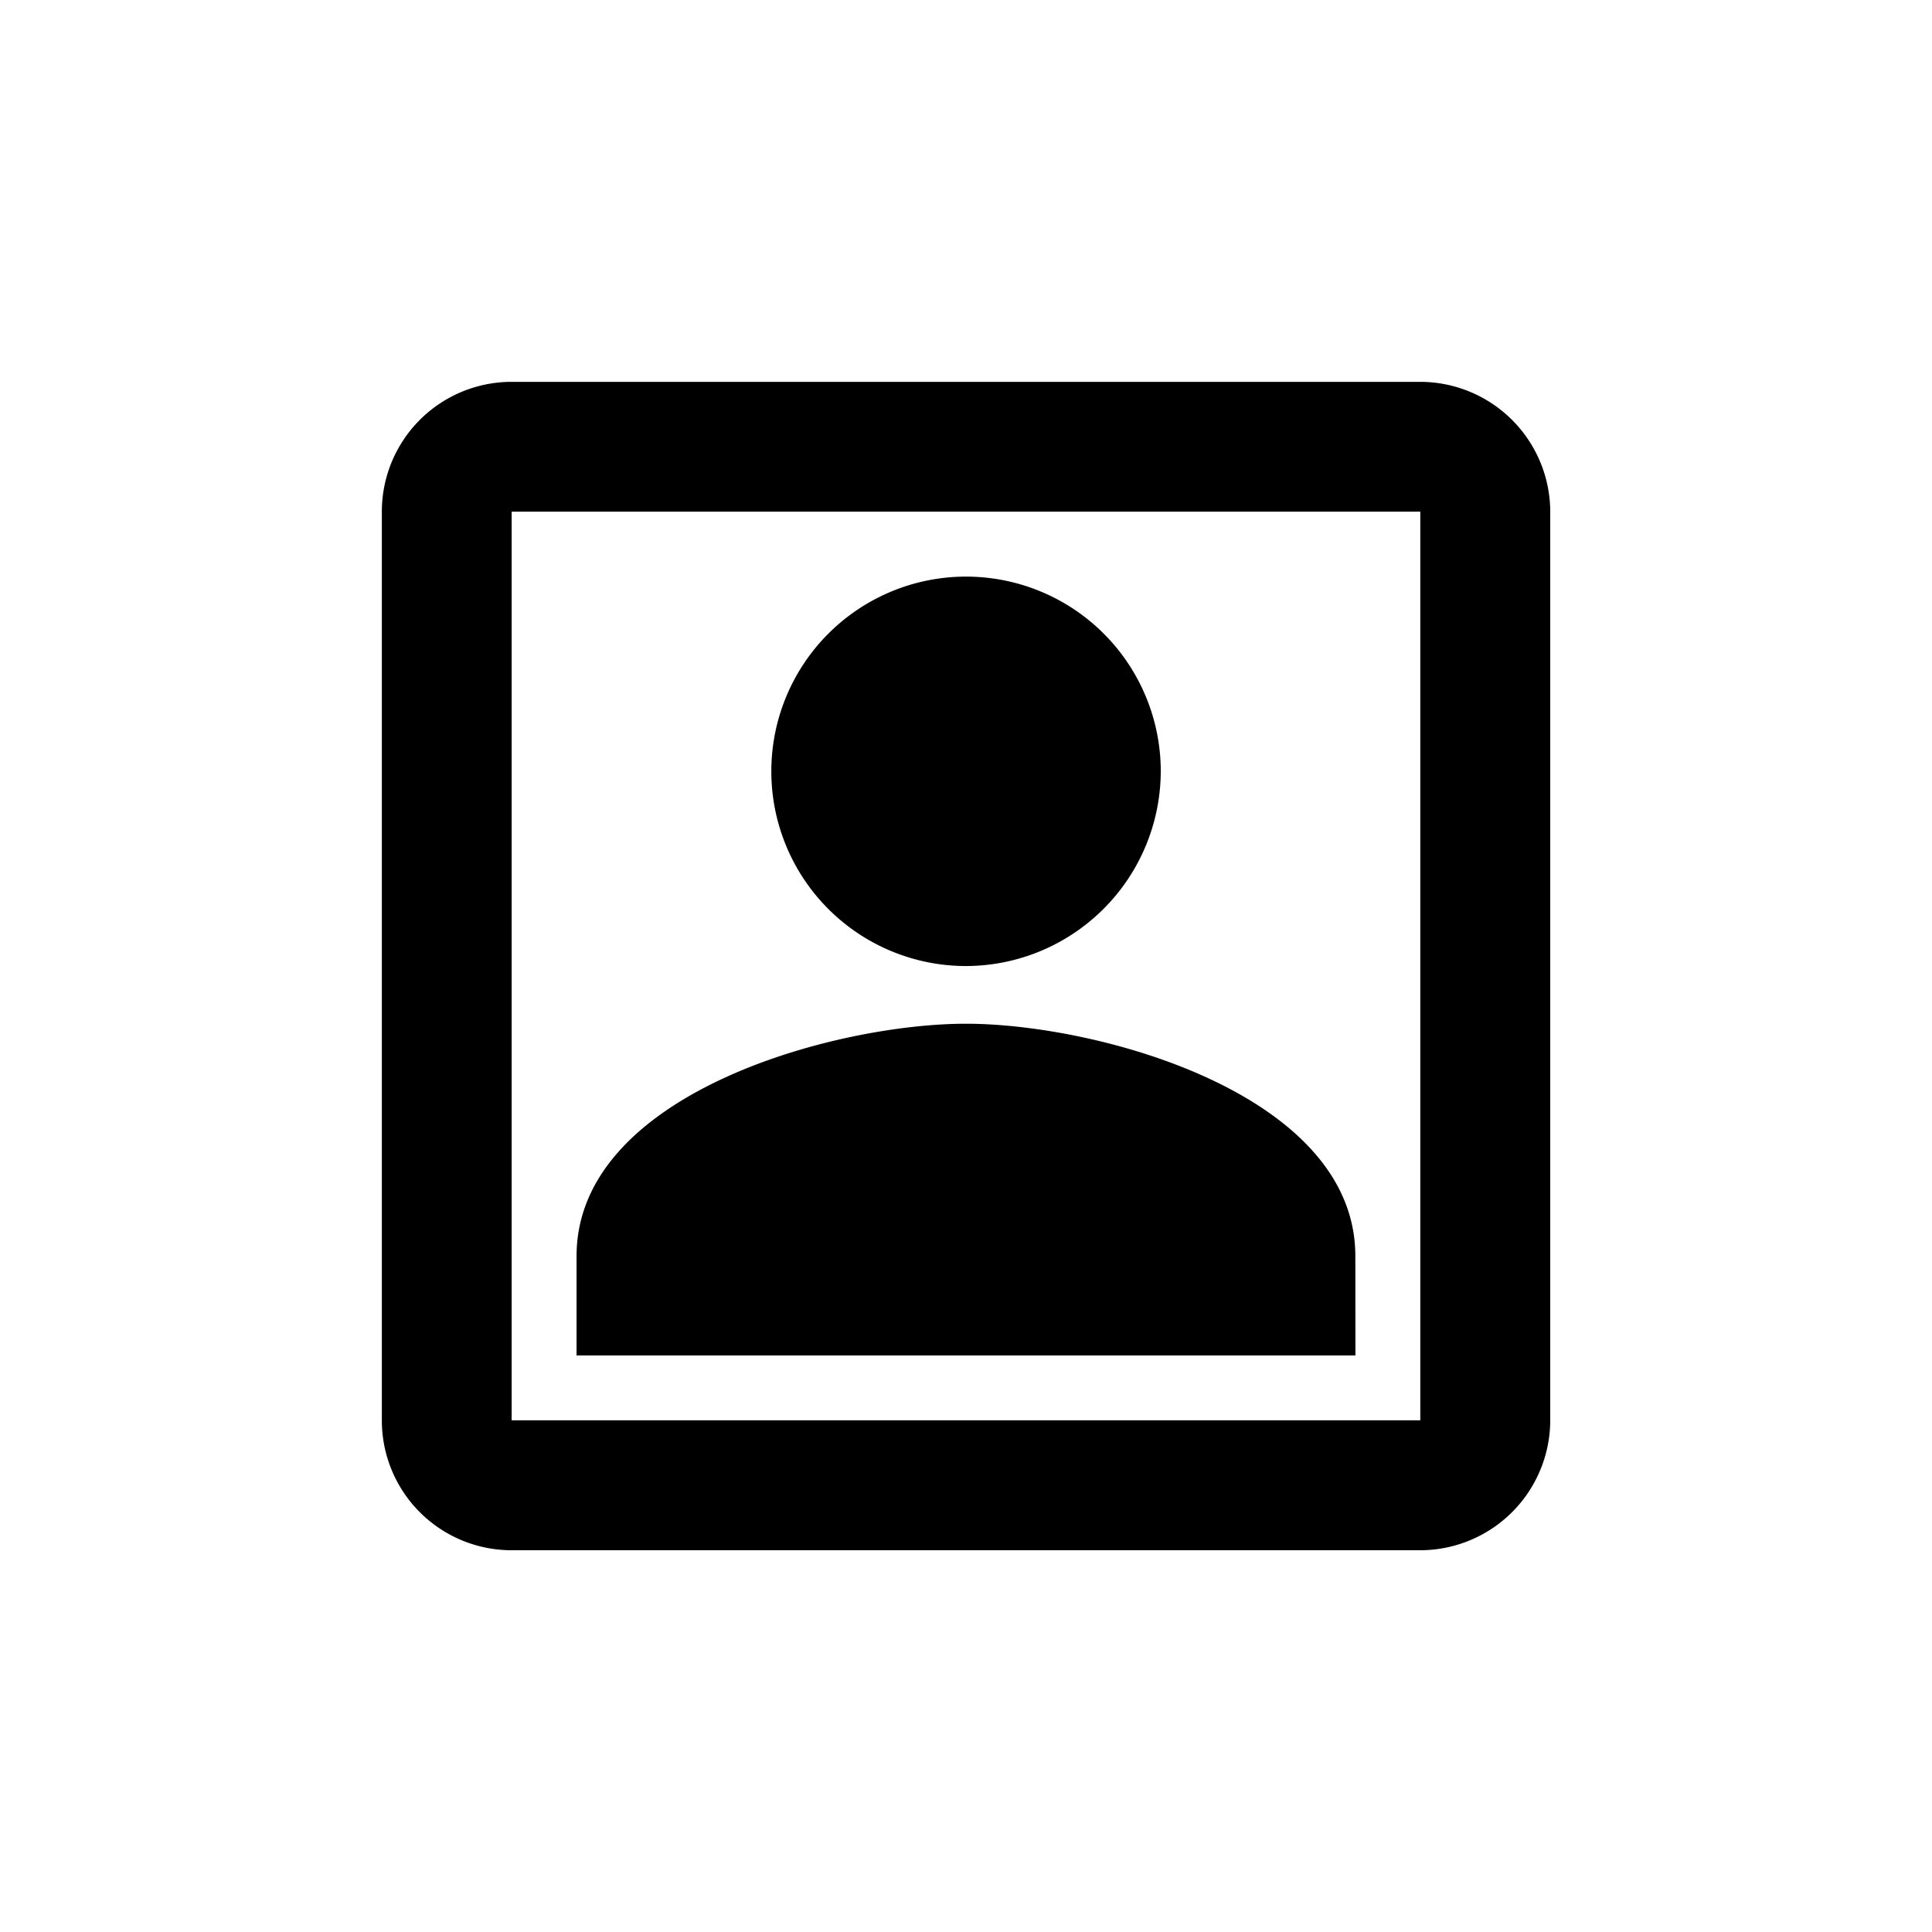 <svg xmlns="http://www.w3.org/2000/svg" width="42" height="42" viewBox="0 0 42 42">
  <g id="passport-nav-icon" transform="translate(-19824 -21103)">
    <g id="Group_3028" data-name="Group 3028" transform="translate(107 615)">
      <rect id="Rectangle_1950" data-name="Rectangle 1950" width="42" height="42" rx="4" transform="translate(19717 20488)" fill="none"/>
    </g>
    <path id="Path_1367" data-name="Path 1367" d="M25.575,5.822V25.575H5.822V5.822H25.575m0-2.822H5.822A2.821,2.821,0,0,0,3,5.822V25.575A2.821,2.821,0,0,0,5.822,28.4H25.575A2.83,2.83,0,0,0,28.4,25.575V5.822A2.83,2.83,0,0,0,25.575,3ZM15.7,15.7a4.233,4.233,0,1,1,4.233-4.233A4.245,4.245,0,0,1,15.7,15.7Zm8.465,8.465H7.233V22.005c0-3.527,5.6-5.051,8.465-5.051s8.465,1.524,8.465,5.051Z" transform="translate(19829.301 21108.301)"/>
  </g>
</svg>
